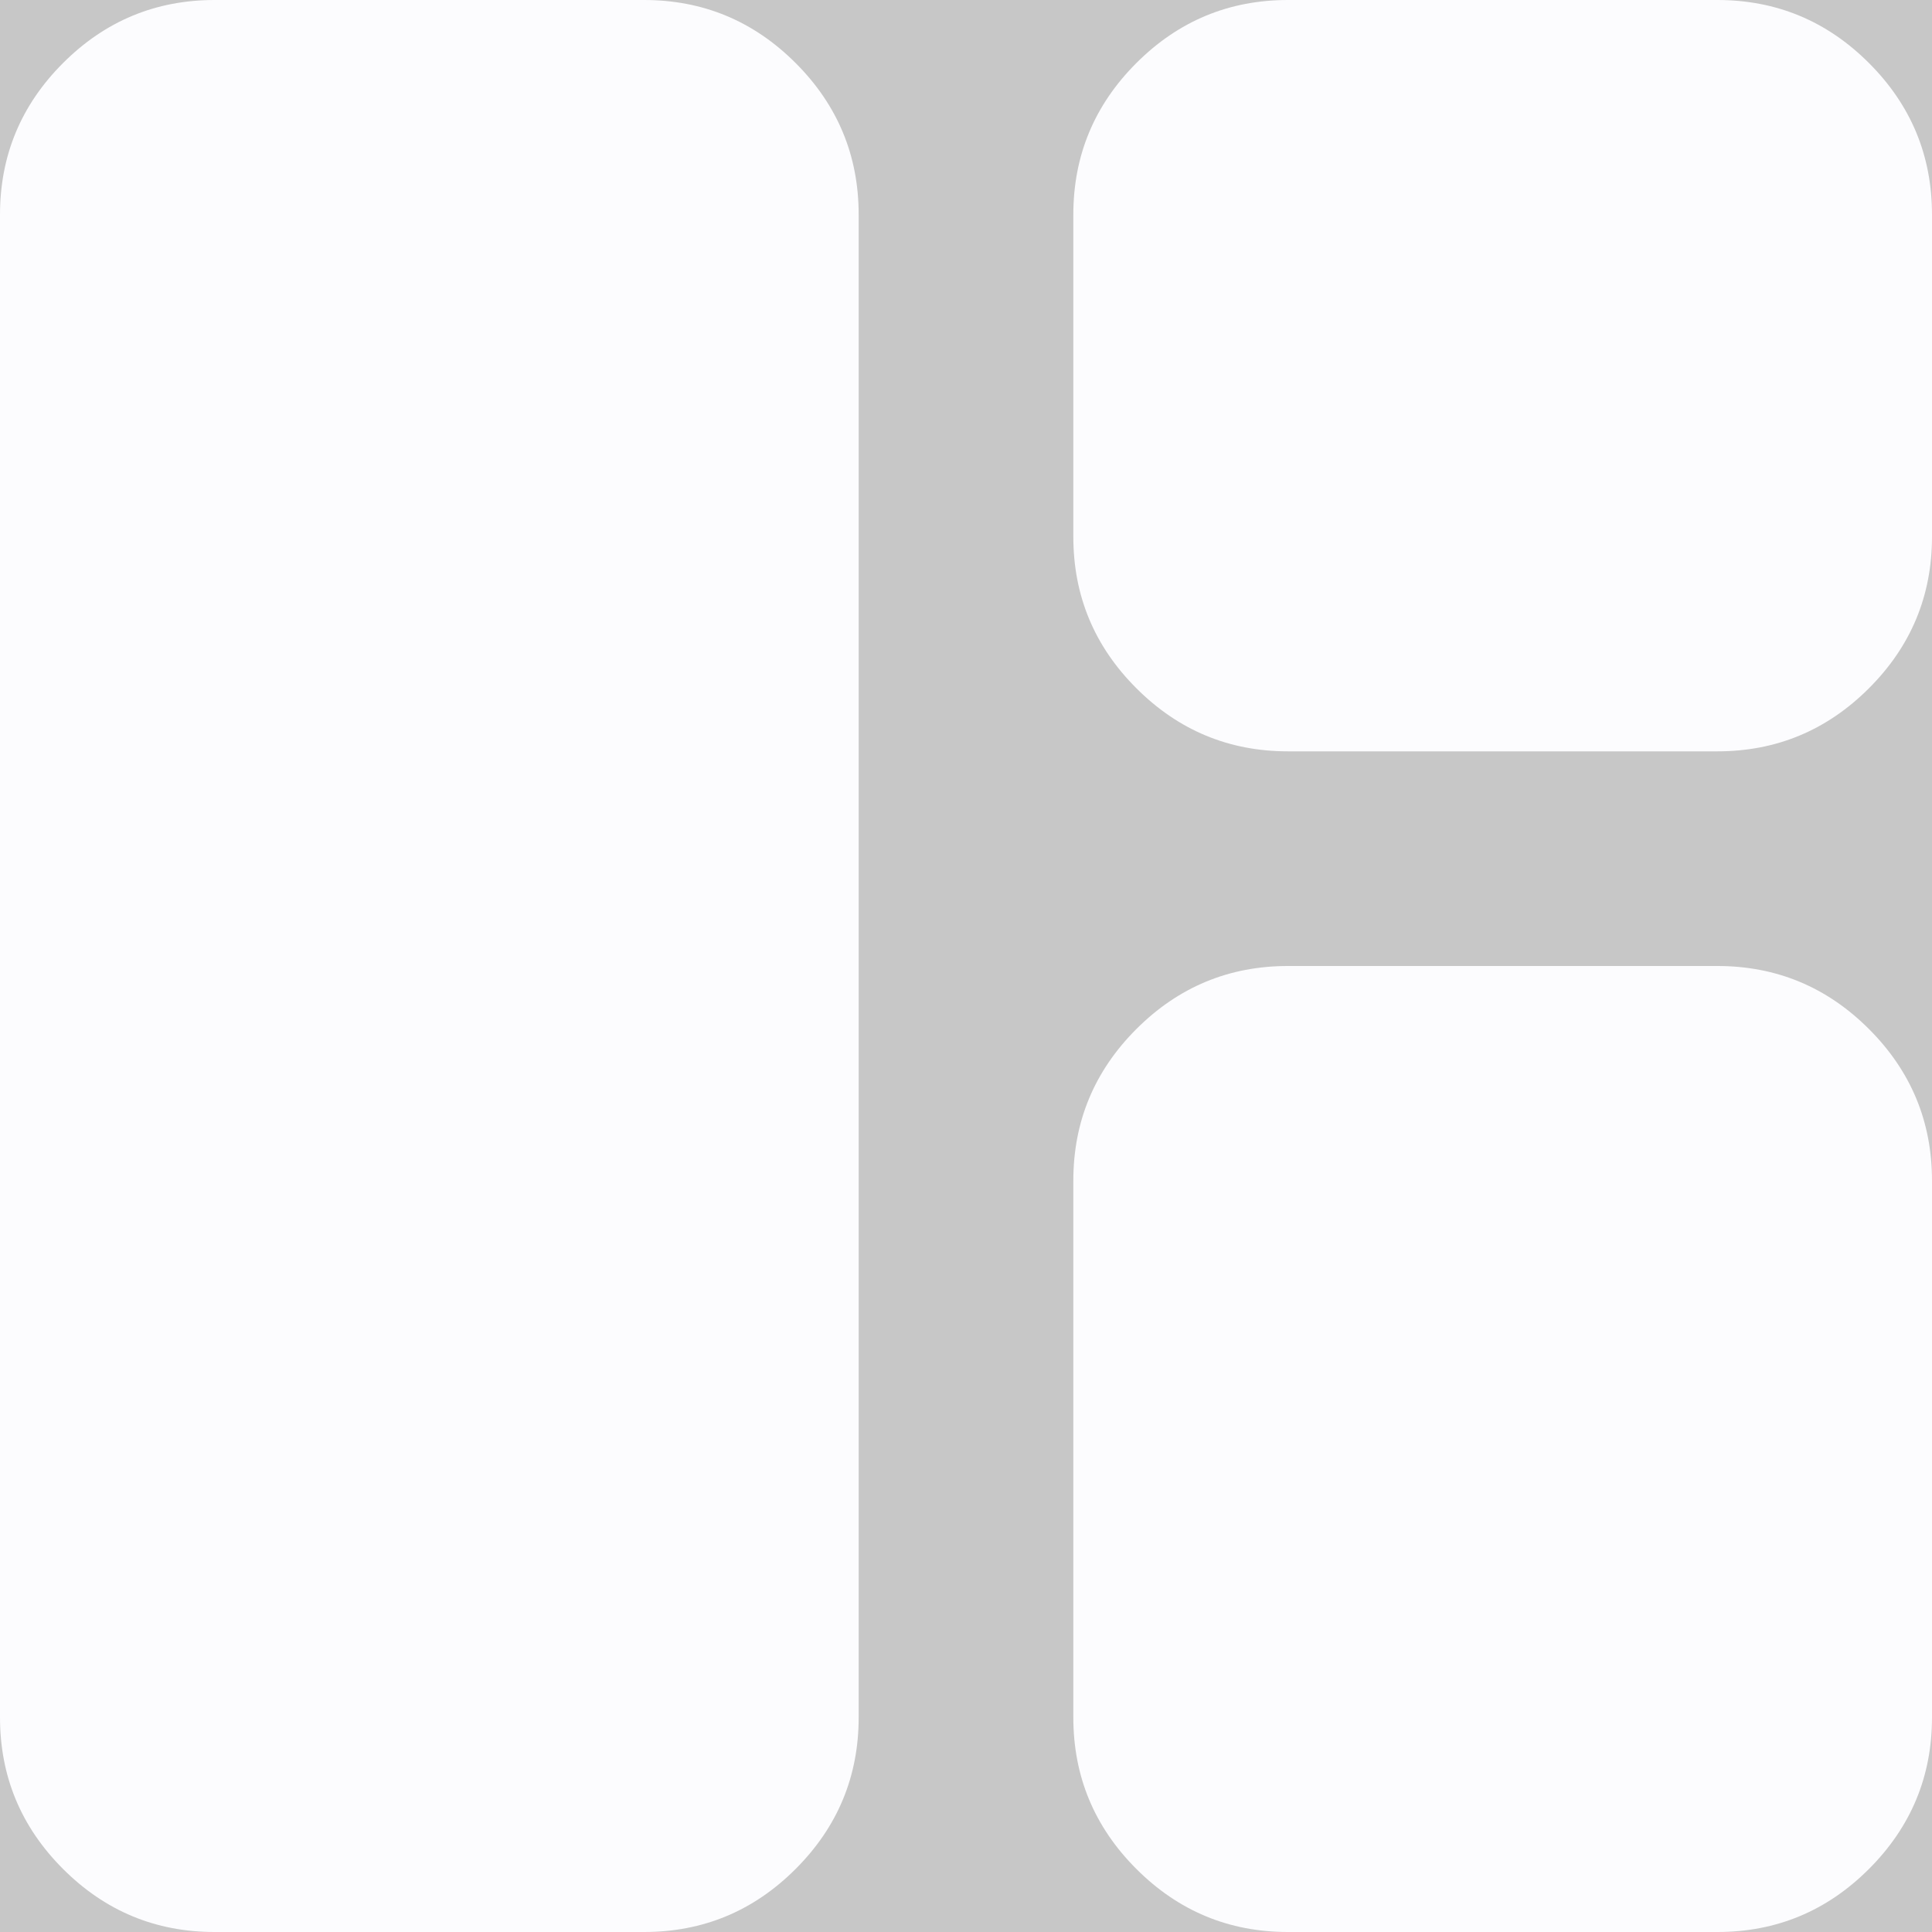 <svg width="38" height="38" viewBox="0 0 38 38" fill="none" xmlns="http://www.w3.org/2000/svg">
<rect width="38" height="38" fill="#F0F1F5"/>
<rect width="3667" height="1413" transform="translate(-726 -71)" fill="#C7C7C7"/>
<path d="M4.222 38C3.061 38 2.067 37.587 1.24 36.76C0.413 35.933 0 34.939 0 33.778V4.222C0 3.061 0.413 2.067 1.24 1.24C2.067 0.413 3.061 0 4.222 0H12.667C13.828 0 14.822 0.413 15.649 1.24C16.476 2.067 16.889 3.061 16.889 4.222V33.778C16.889 34.939 16.476 35.933 15.649 36.76C14.822 37.587 13.828 38 12.667 38H4.222ZM25.333 38C24.172 38 23.178 37.587 22.351 36.76C21.524 35.933 21.111 34.939 21.111 33.778V23.222C21.111 22.061 21.524 21.067 22.351 20.24C23.178 19.413 24.172 19 25.333 19H33.778C34.939 19 35.933 19.413 36.76 20.24C37.587 21.067 38 22.061 38 23.222V33.778C38 34.939 37.587 35.933 36.76 36.76C35.933 37.587 34.939 38 33.778 38H25.333ZM25.333 14.778C24.172 14.778 23.178 14.364 22.351 13.537C21.524 12.711 21.111 11.717 21.111 10.556V4.222C21.111 3.061 21.524 2.067 22.351 1.24C23.178 0.413 24.172 0 25.333 0H33.778C34.939 0 35.933 0.413 36.76 1.24C37.587 2.067 38 3.061 38 4.222V10.556C38 11.717 37.587 12.711 36.76 13.537C35.933 14.364 34.939 14.778 33.778 14.778H25.333Z" fill="#FCFCFE"/>
</svg>
